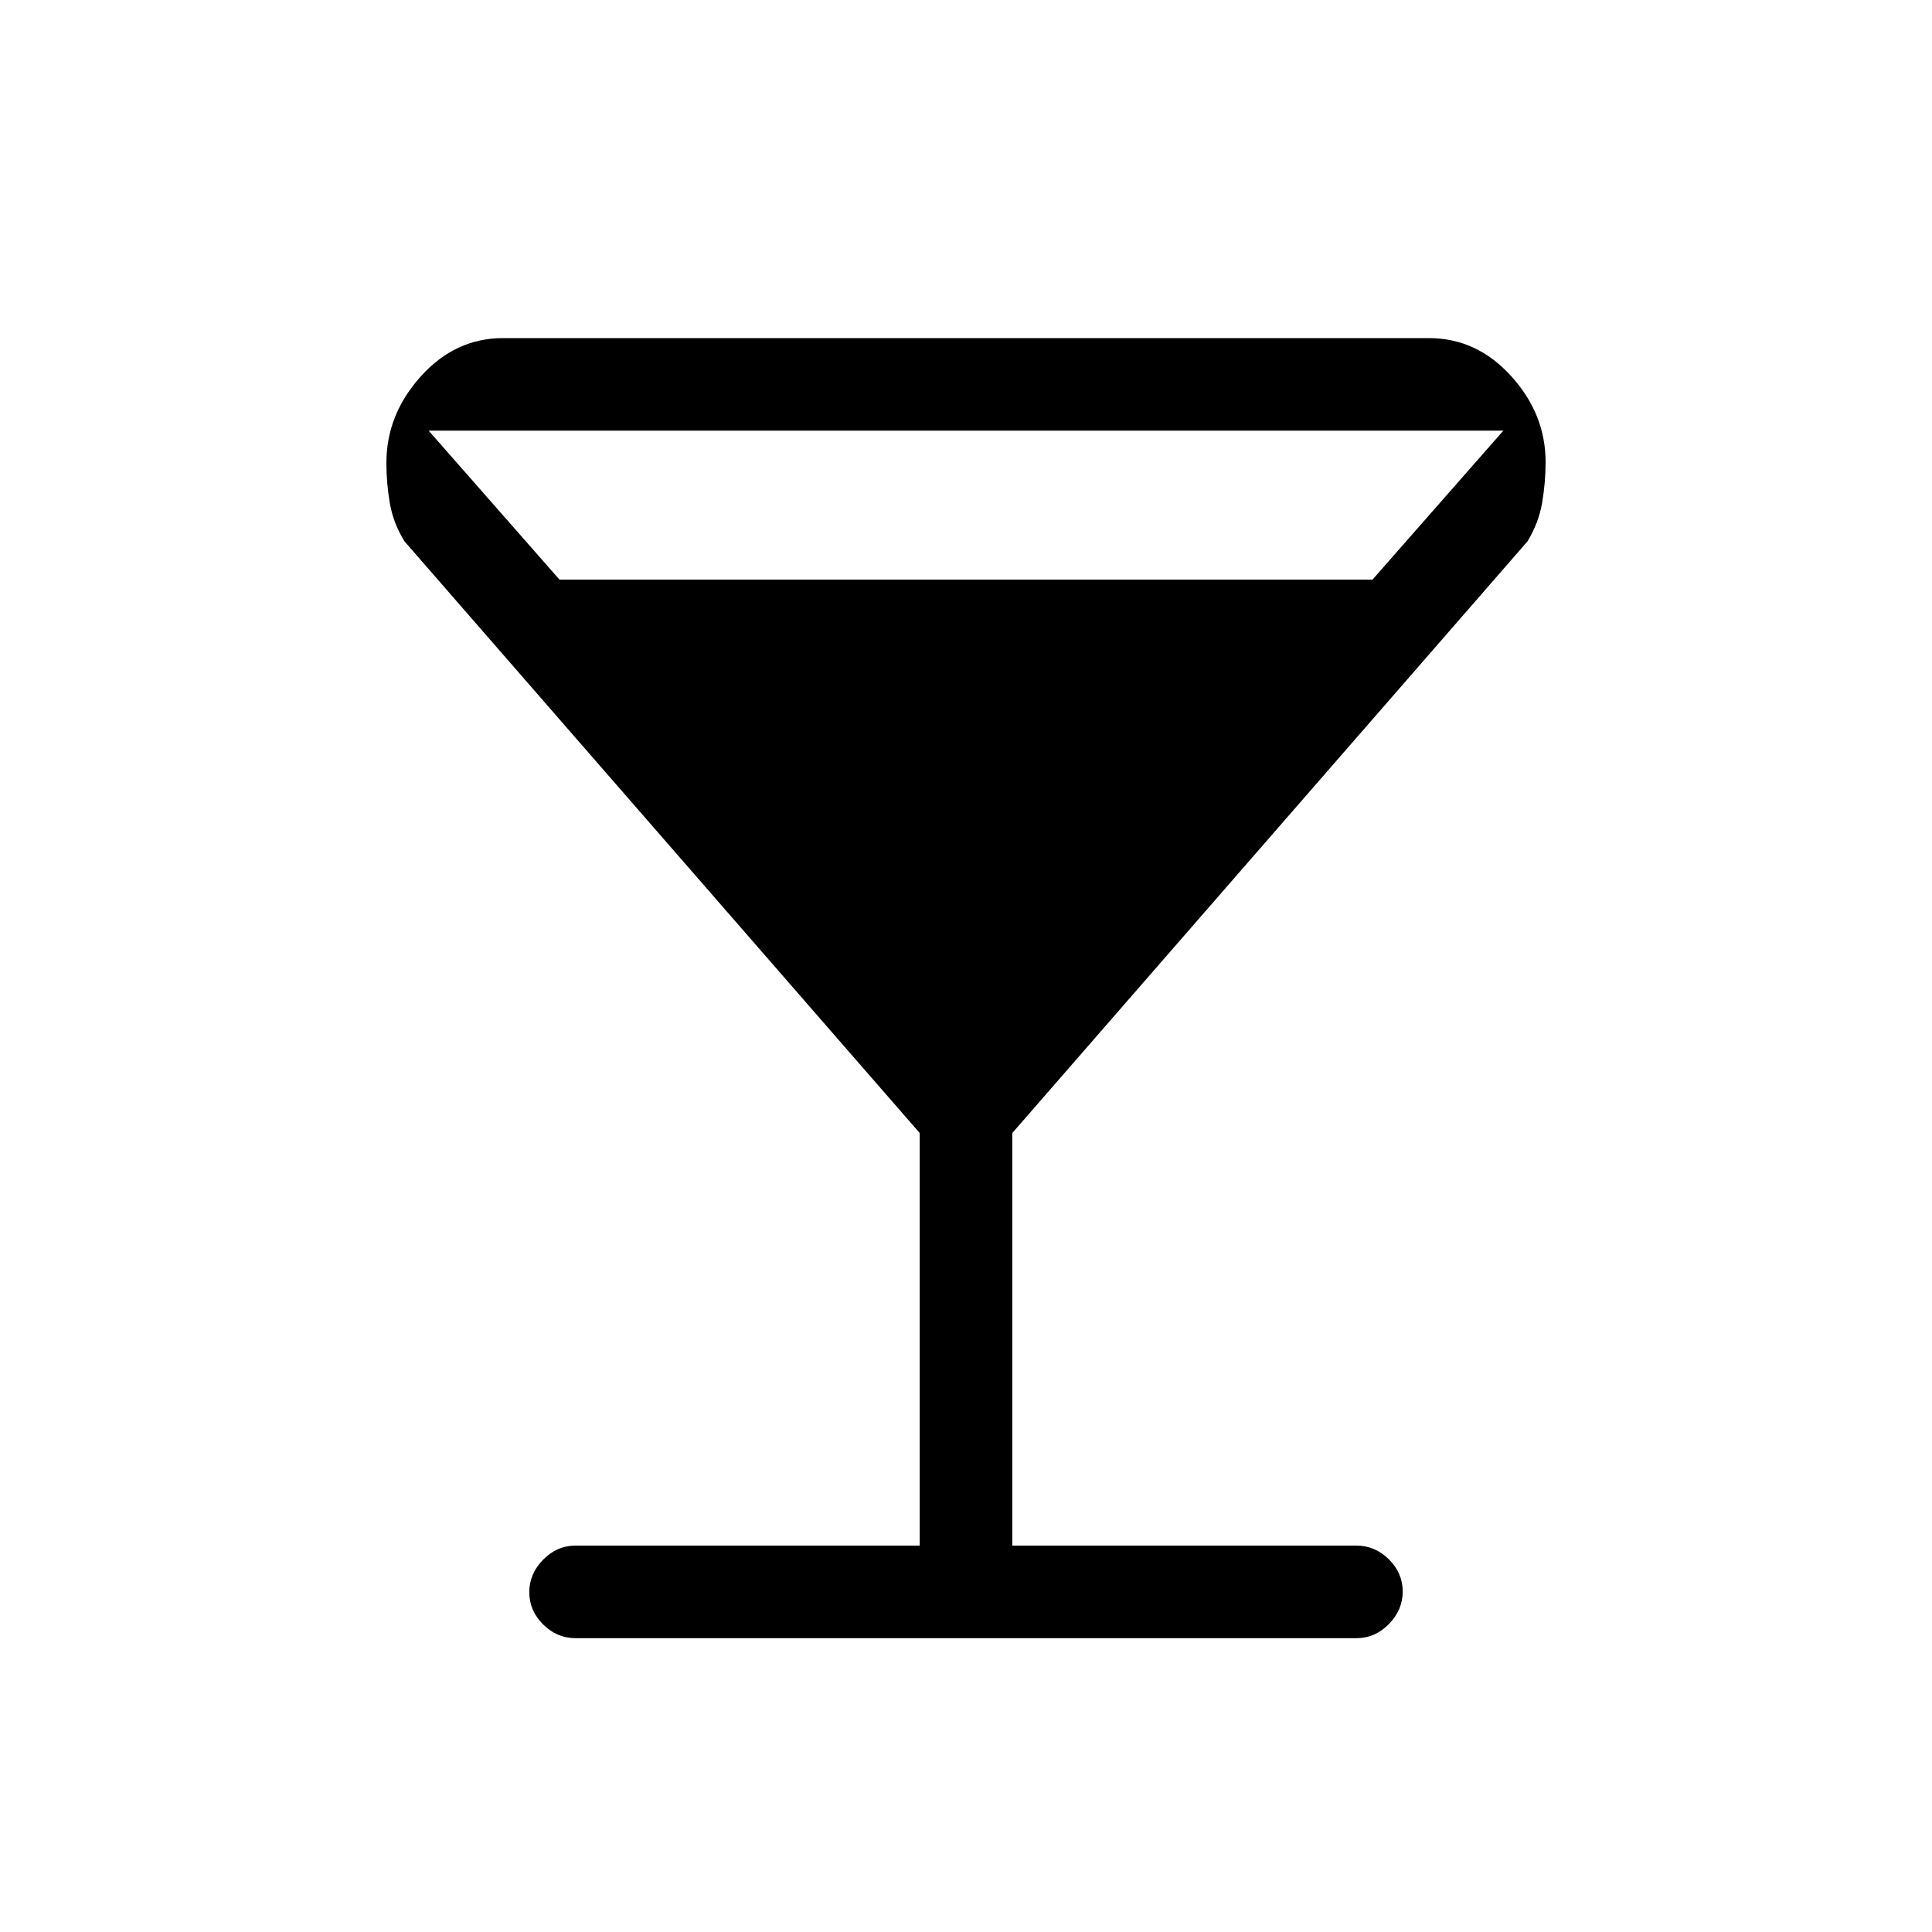 <svg xmlns="http://www.w3.org/2000/svg" height="20" viewBox="0 -960 960 960" width="20"><path d="M457-192v-205L201-691q-5.56-9-7.28-18.88-1.72-9.88-1.72-20.09Q192-754 209.11-773q17.12-19 40.89-19h460q23.77 0 40.89 18.88Q768-754.24 768-730.39q0 10.13-1.72 20.19T759-691L503-397v205h171q9.25 0 16.13 6.82 6.87 6.83 6.87 16 0 9.18-6.87 16.18-6.88 7-16.13 7H286q-9.25 0-16.12-6.82-6.88-6.83-6.88-16 0-9.18 6.88-16.18 6.87-7 16.12-7h171ZM278-672h404l65-74H213l65 74Z"/></svg>